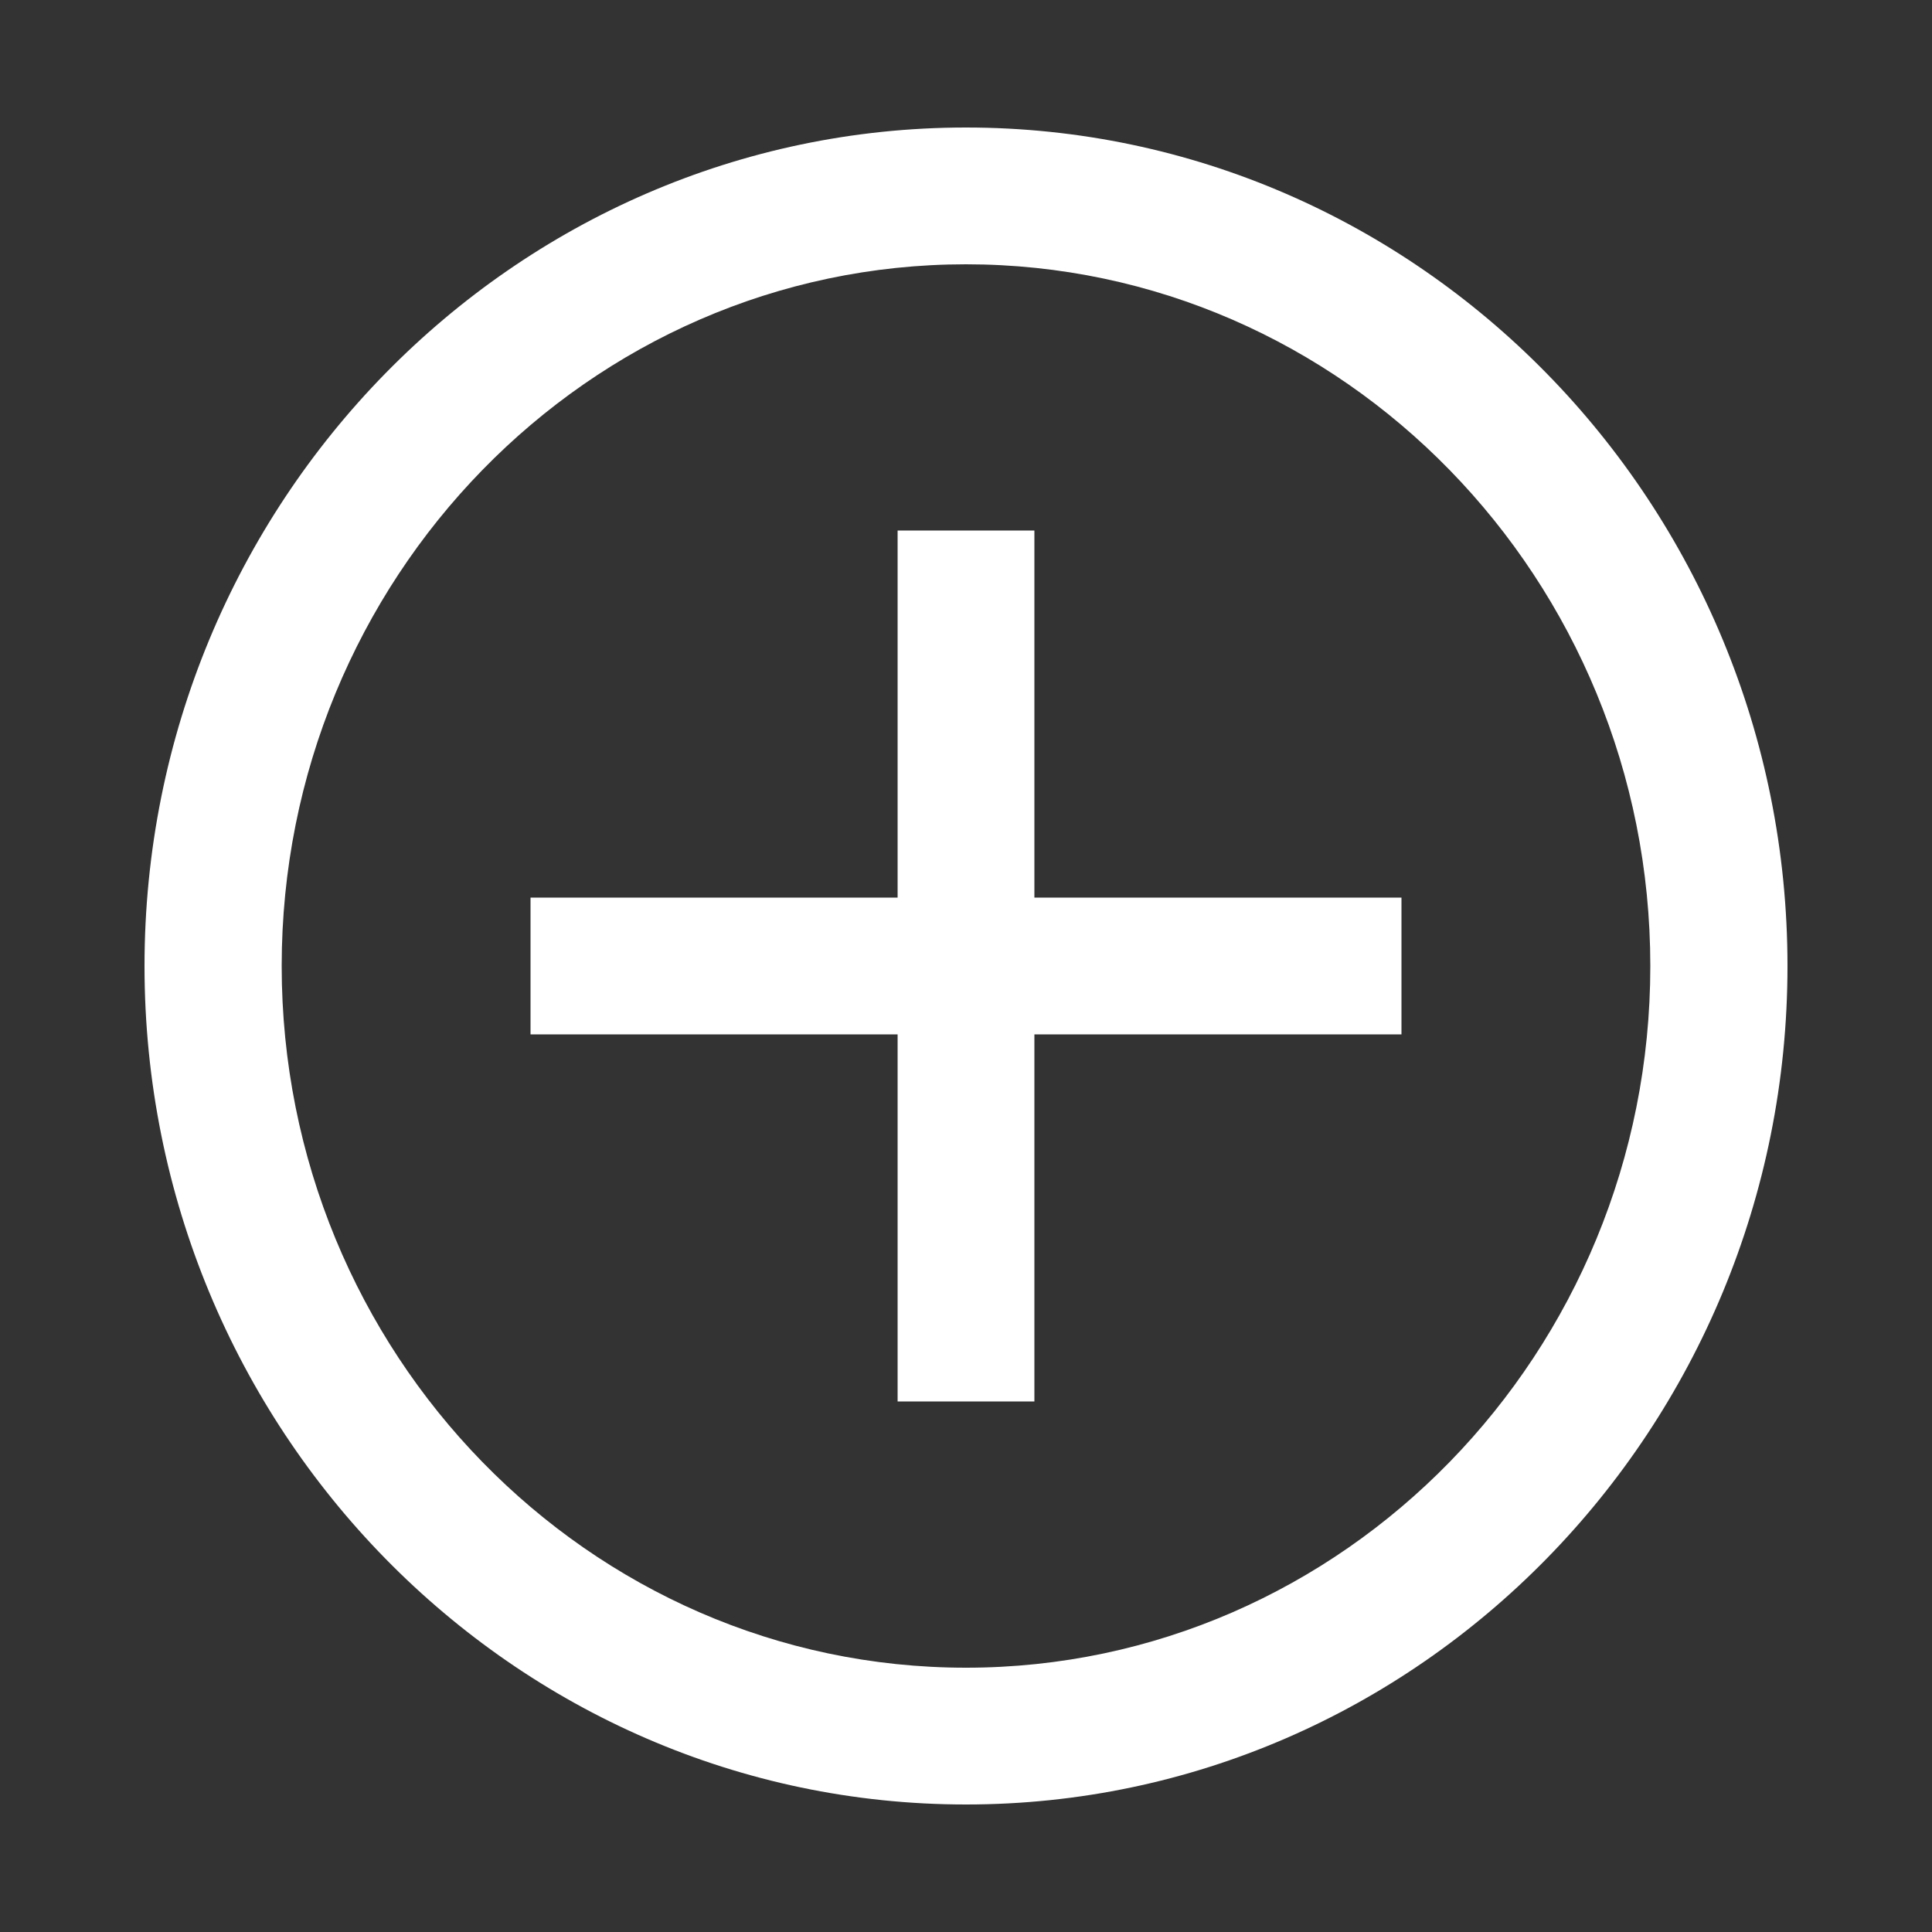 <?xml version="1.0" encoding="utf-8"?>
<!-- Generator: Adobe Illustrator 22.0.1, SVG Export Plug-In . SVG Version: 6.00 Build 0)  -->
<svg version="1.1" id="Layer_1" xmlns="http://www.w3.org/2000/svg" xmlns:xlink="http://www.w3.org/1999/xlink" x="0px" y="0px"
	 viewBox="0 0 500 500" style="enable-background:new 0 0 500 500;" xml:space="preserve">
<rect x="0" y="0" width="500" height="500" fill="#333333" stroke="none"/>
<style type="text/css">
	.st0{fill:#FFFFFF;}
</style>
<g>
	<path class="st0" d="M250,33C132.8,33,37.4,130.3,37.4,250S132.8,467,250,467s212.6-97.3,212.6-217S367.2,33,250,33z M250,431.6
		c-97.7,0-177.1-81.5-177.1-181.6S152.3,68.4,250,68.4S427.1,149.9,427.1,250S347.7,431.6,250,431.6z"/>
	<polygon class="st0" points="267.7,137.3 232.3,137.3 232.3,232.3 137.3,232.3 137.3,267.7 232.3,267.7 232.3,362.7 267.7,362.7 
		267.7,267.7 362.7,267.7 362.7,232.3 267.7,232.3 	"/>
</g>
</svg>
